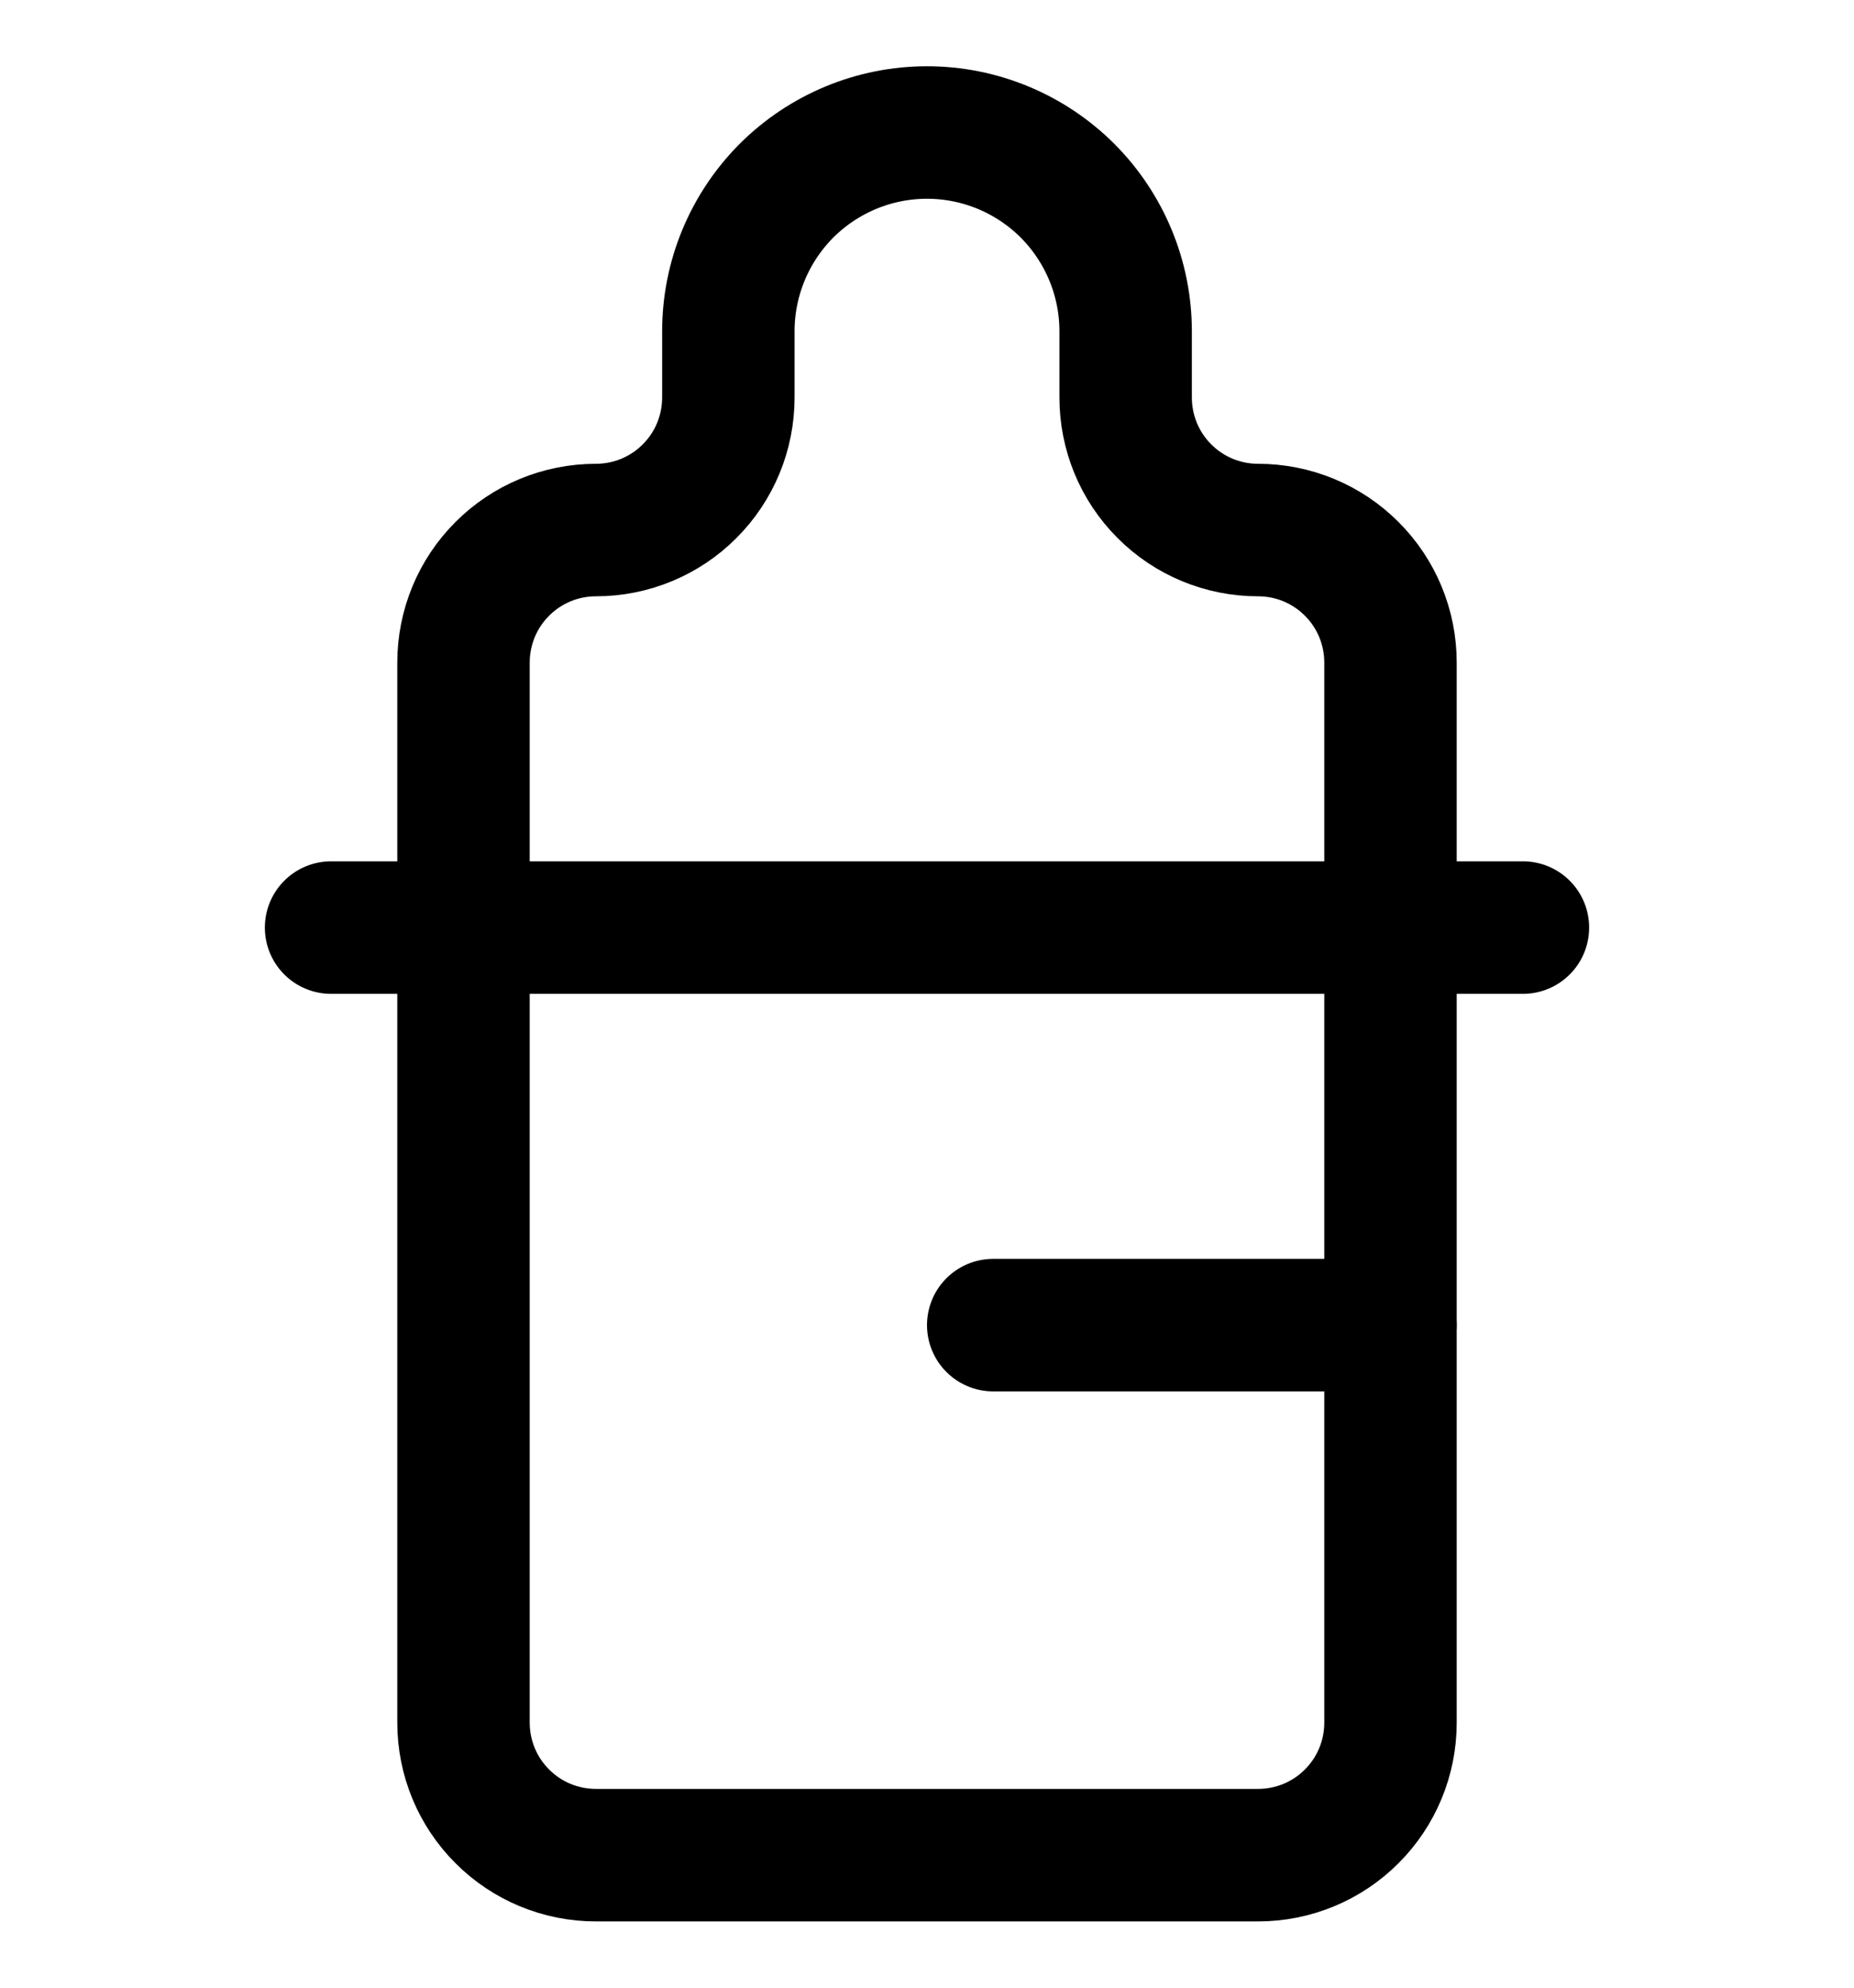 <svg width="14" height="15" viewBox="0 0 14 15" fill="none" xmlns="http://www.w3.org/2000/svg">
<g clip-path="url(#clip0_1236_17935)">
<path d="M3.5 7V13C3.5 13.265 3.605 13.52 3.793 13.707C3.98 13.895 4.235 14 4.5 14H9.5C9.765 14 10.02 13.895 10.207 13.707C10.395 13.52 10.5 13.265 10.5 13V7" stroke="#000001" stroke-linecap="round" stroke-linejoin="round"/>
<path d="M10.5 7V5C10.5 4.735 10.395 4.48 10.207 4.293C10.02 4.105 9.765 4 9.5 4C9.235 4 8.98 3.895 8.793 3.707C8.605 3.52 8.5 3.265 8.5 3V2.5C8.5 2.102 8.342 1.721 8.061 1.439C7.779 1.158 7.398 1 7 1C6.602 1 6.221 1.158 5.939 1.439C5.658 1.721 5.5 2.102 5.5 2.5V3C5.5 3.265 5.395 3.52 5.207 3.707C5.02 3.895 4.765 4 4.5 4C4.235 4 3.98 4.105 3.793 4.293C3.605 4.48 3.5 4.735 3.5 5V7" stroke="#000001" stroke-linecap="round" stroke-linejoin="round"/>
<path d="M2.5 7H11.5" stroke="#000001" stroke-linecap="round" stroke-linejoin="round"/>
<path d="M7.5 10H10.5" stroke="#000001" stroke-linecap="round" stroke-linejoin="round"/>
</g>
<defs>
<clipPath id="clip0_1236_17935">
<rect width="14" height="14" fill="white" transform="translate(0 0.5)"/>
</clipPath>
</defs>
</svg>
